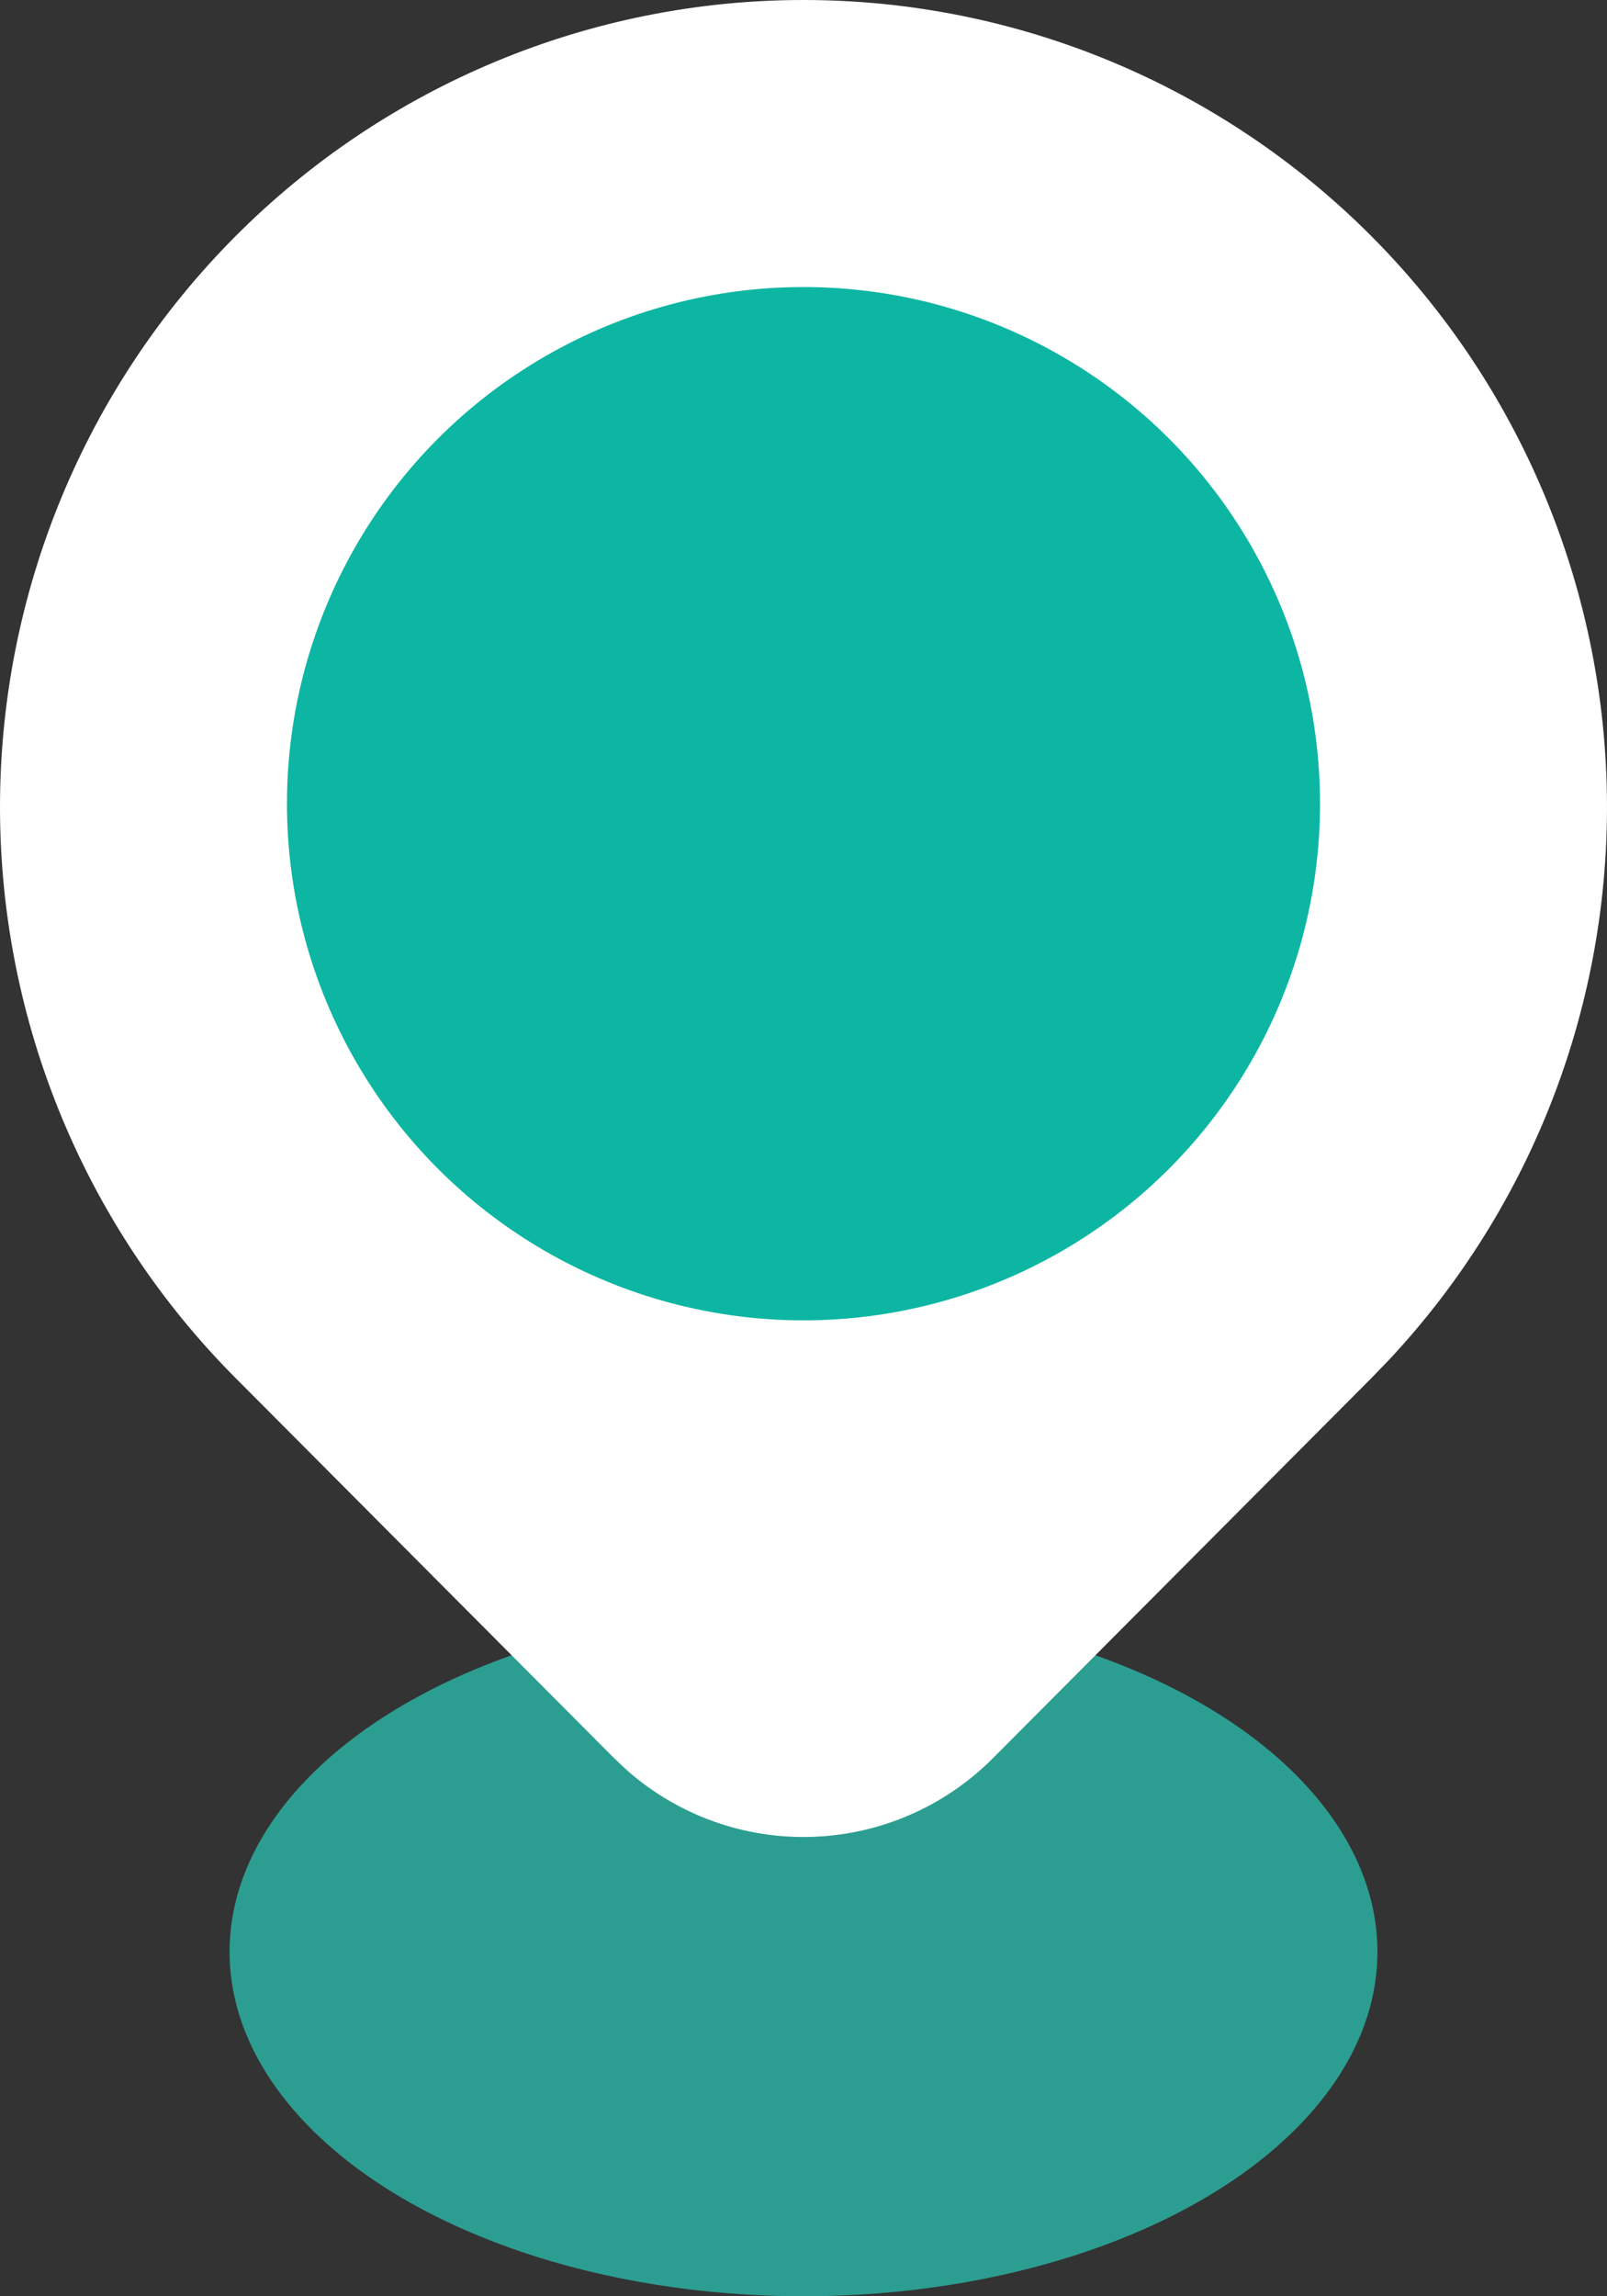 <svg width="28" height="40" viewBox="0 0 28 40" fill="none" xmlns="http://www.w3.org/2000/svg">
<rect x="0" y="0" width="28" height="40" fill="#333333" stroke="none"/>
<ellipse cx="14" cy="34" rx="10" ry="6" fill="#2ACCB9" fill-opacity="0.7"/>
<path d="M23.899 4.118C26.469 6.699 27.939 10.182 27.998 13.832C28.057 17.481 26.7 21.011 24.215 23.674L23.899 24.002L17.299 30.628C16.462 31.469 15.337 31.958 14.154 31.997C12.971 32.037 11.817 31.623 10.926 30.839L10.702 30.628L4.1 24C1.475 21.364 0 17.788 0 14.059C0 10.33 1.475 6.754 4.1 4.118C6.726 1.481 10.287 0 14 0C17.713 0 21.274 1.481 23.899 4.118ZM14 9.373C13.387 9.373 12.78 9.494 12.214 9.729C11.648 9.965 11.133 10.31 10.7 10.745C10.267 11.181 9.923 11.697 9.688 12.266C9.454 12.834 9.333 13.444 9.333 14.059C9.333 14.675 9.454 15.284 9.688 15.852C9.923 16.421 10.267 16.938 10.7 17.373C11.133 17.808 11.648 18.153 12.214 18.389C12.78 18.624 13.387 18.745 14 18.745C15.237 18.745 16.424 18.252 17.299 17.373C18.175 16.494 18.666 15.302 18.666 14.059C18.666 12.816 18.175 11.624 17.299 10.745C16.424 9.867 15.237 9.373 14 9.373Z" fill="white"/>
<circle cx="14" cy="14" r="9" fill="#0DB6A2"/>
</svg>
